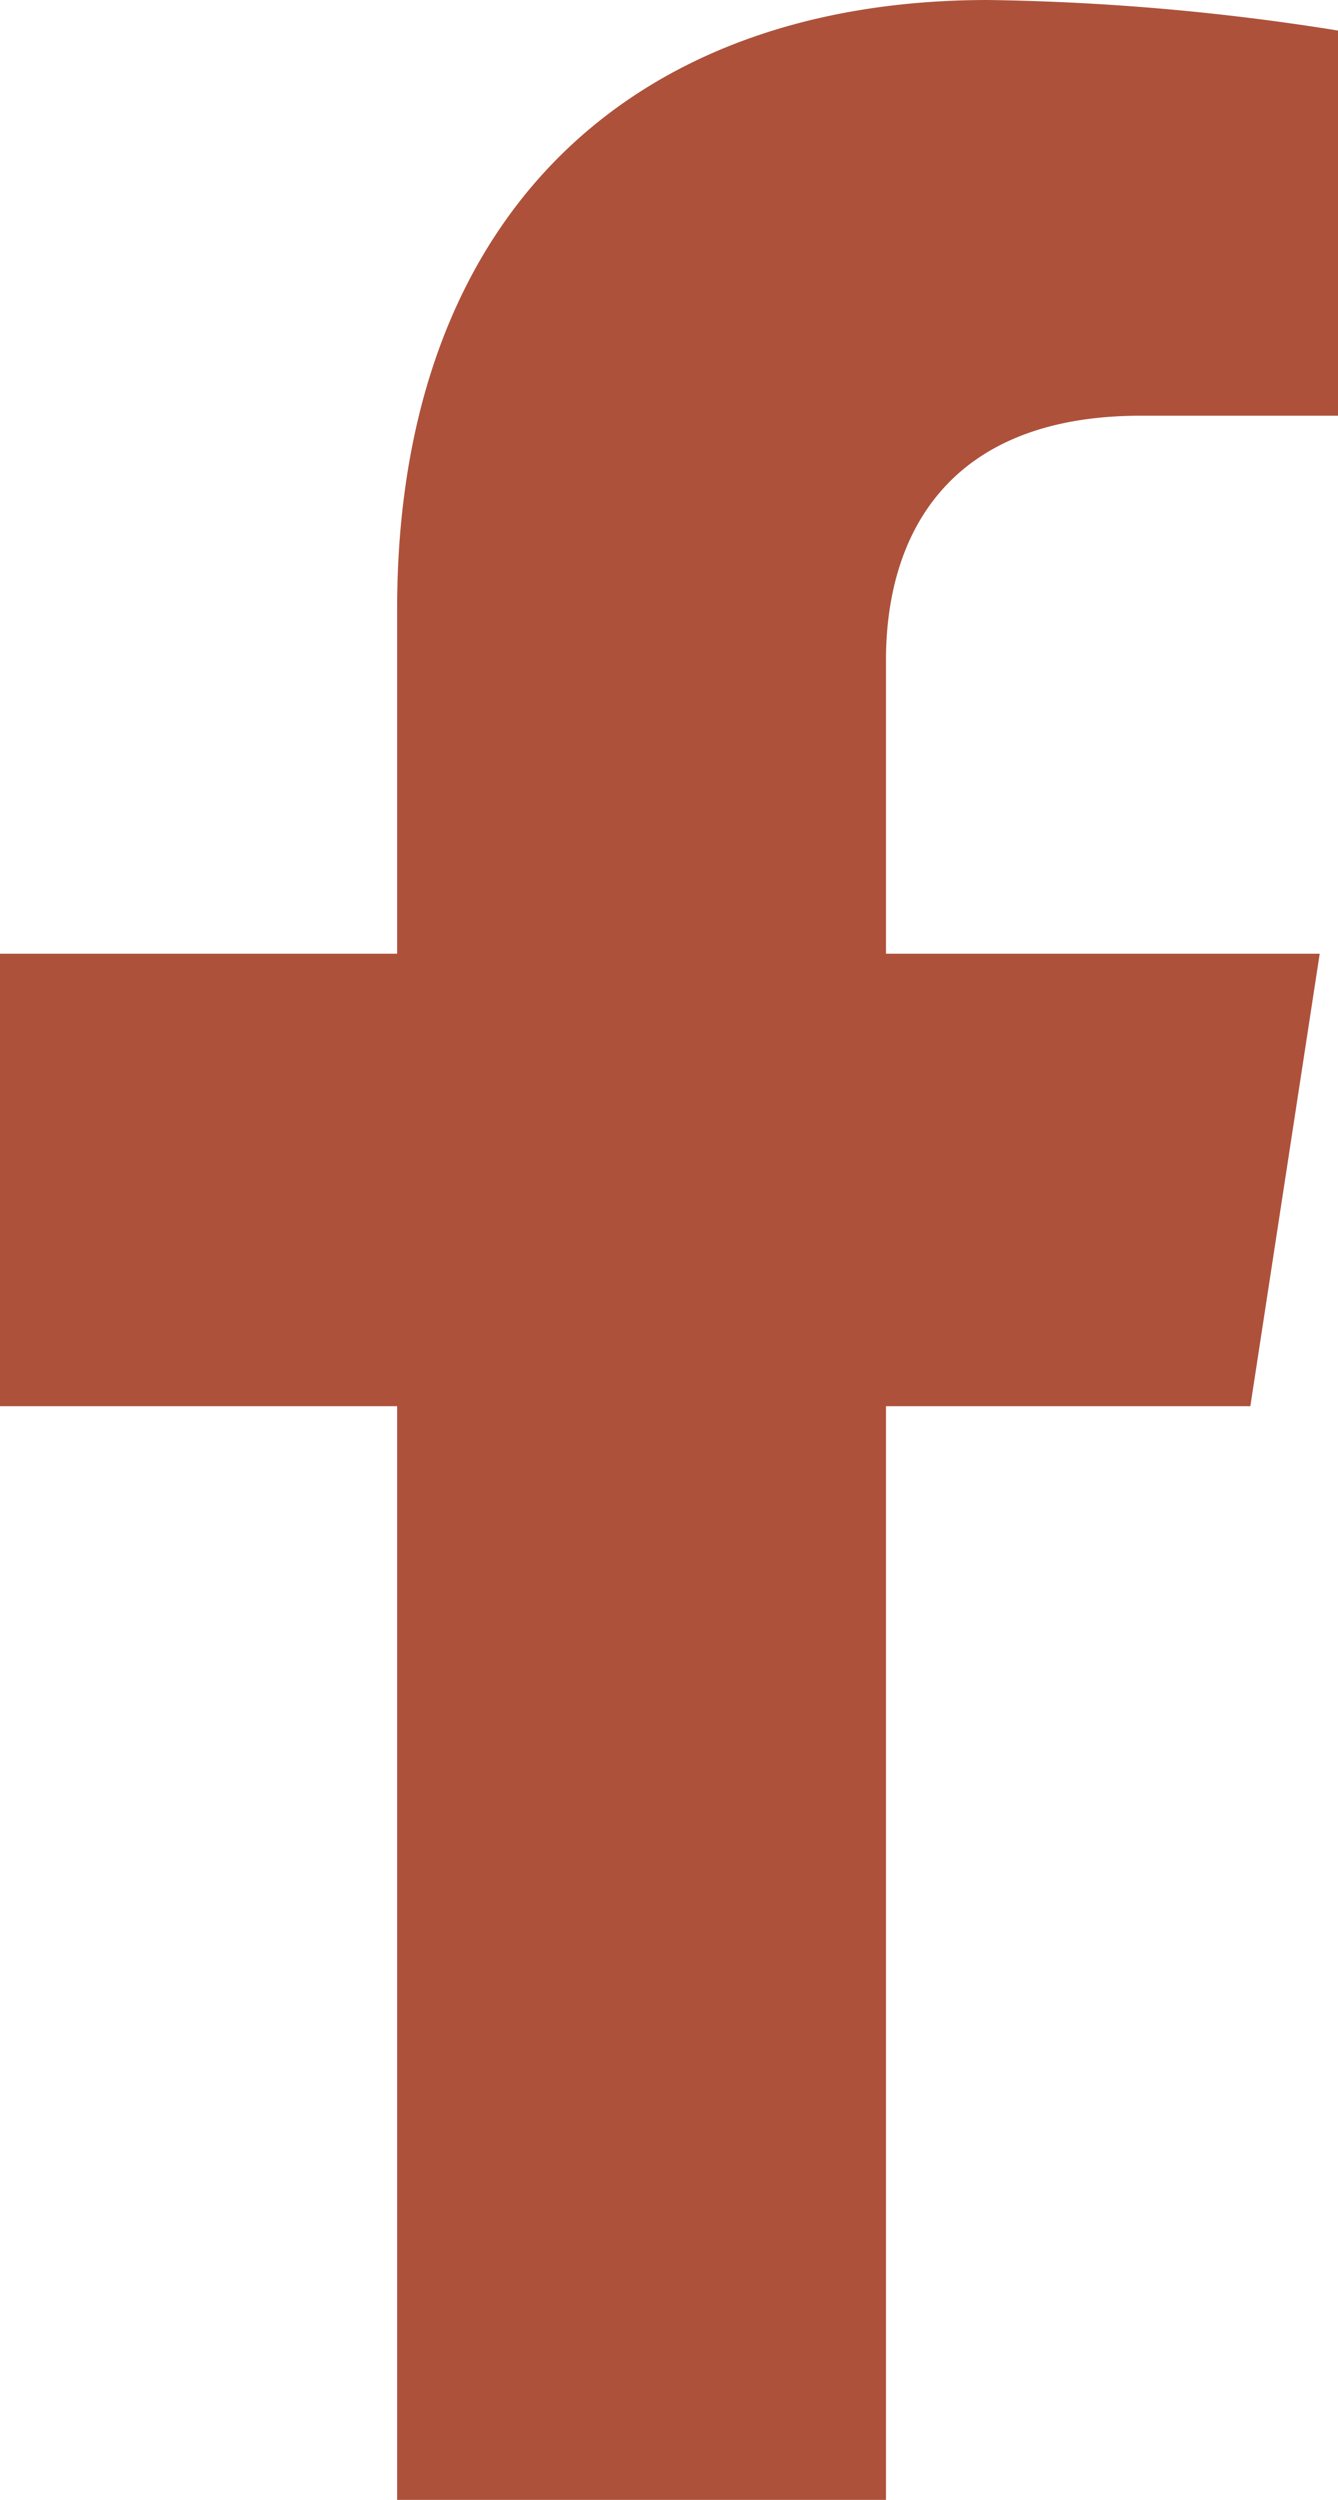 <svg xmlns="http://www.w3.org/2000/svg" width="21.431" height="40.014" viewBox="0 0 21.431 40.014"><path d="M21.636,22.508l1.111-7.242H15.8v-4.7c0-1.981.971-3.912,4.083-3.912H23.04V.489A38.522,38.522,0,0,0,17.433,0C11.711,0,7.97,3.468,7.97,9.747v5.519H1.609v7.242H7.97V40.014H15.8V22.508Z" transform="translate(-1.609)" fill="#ae513b"/></svg>